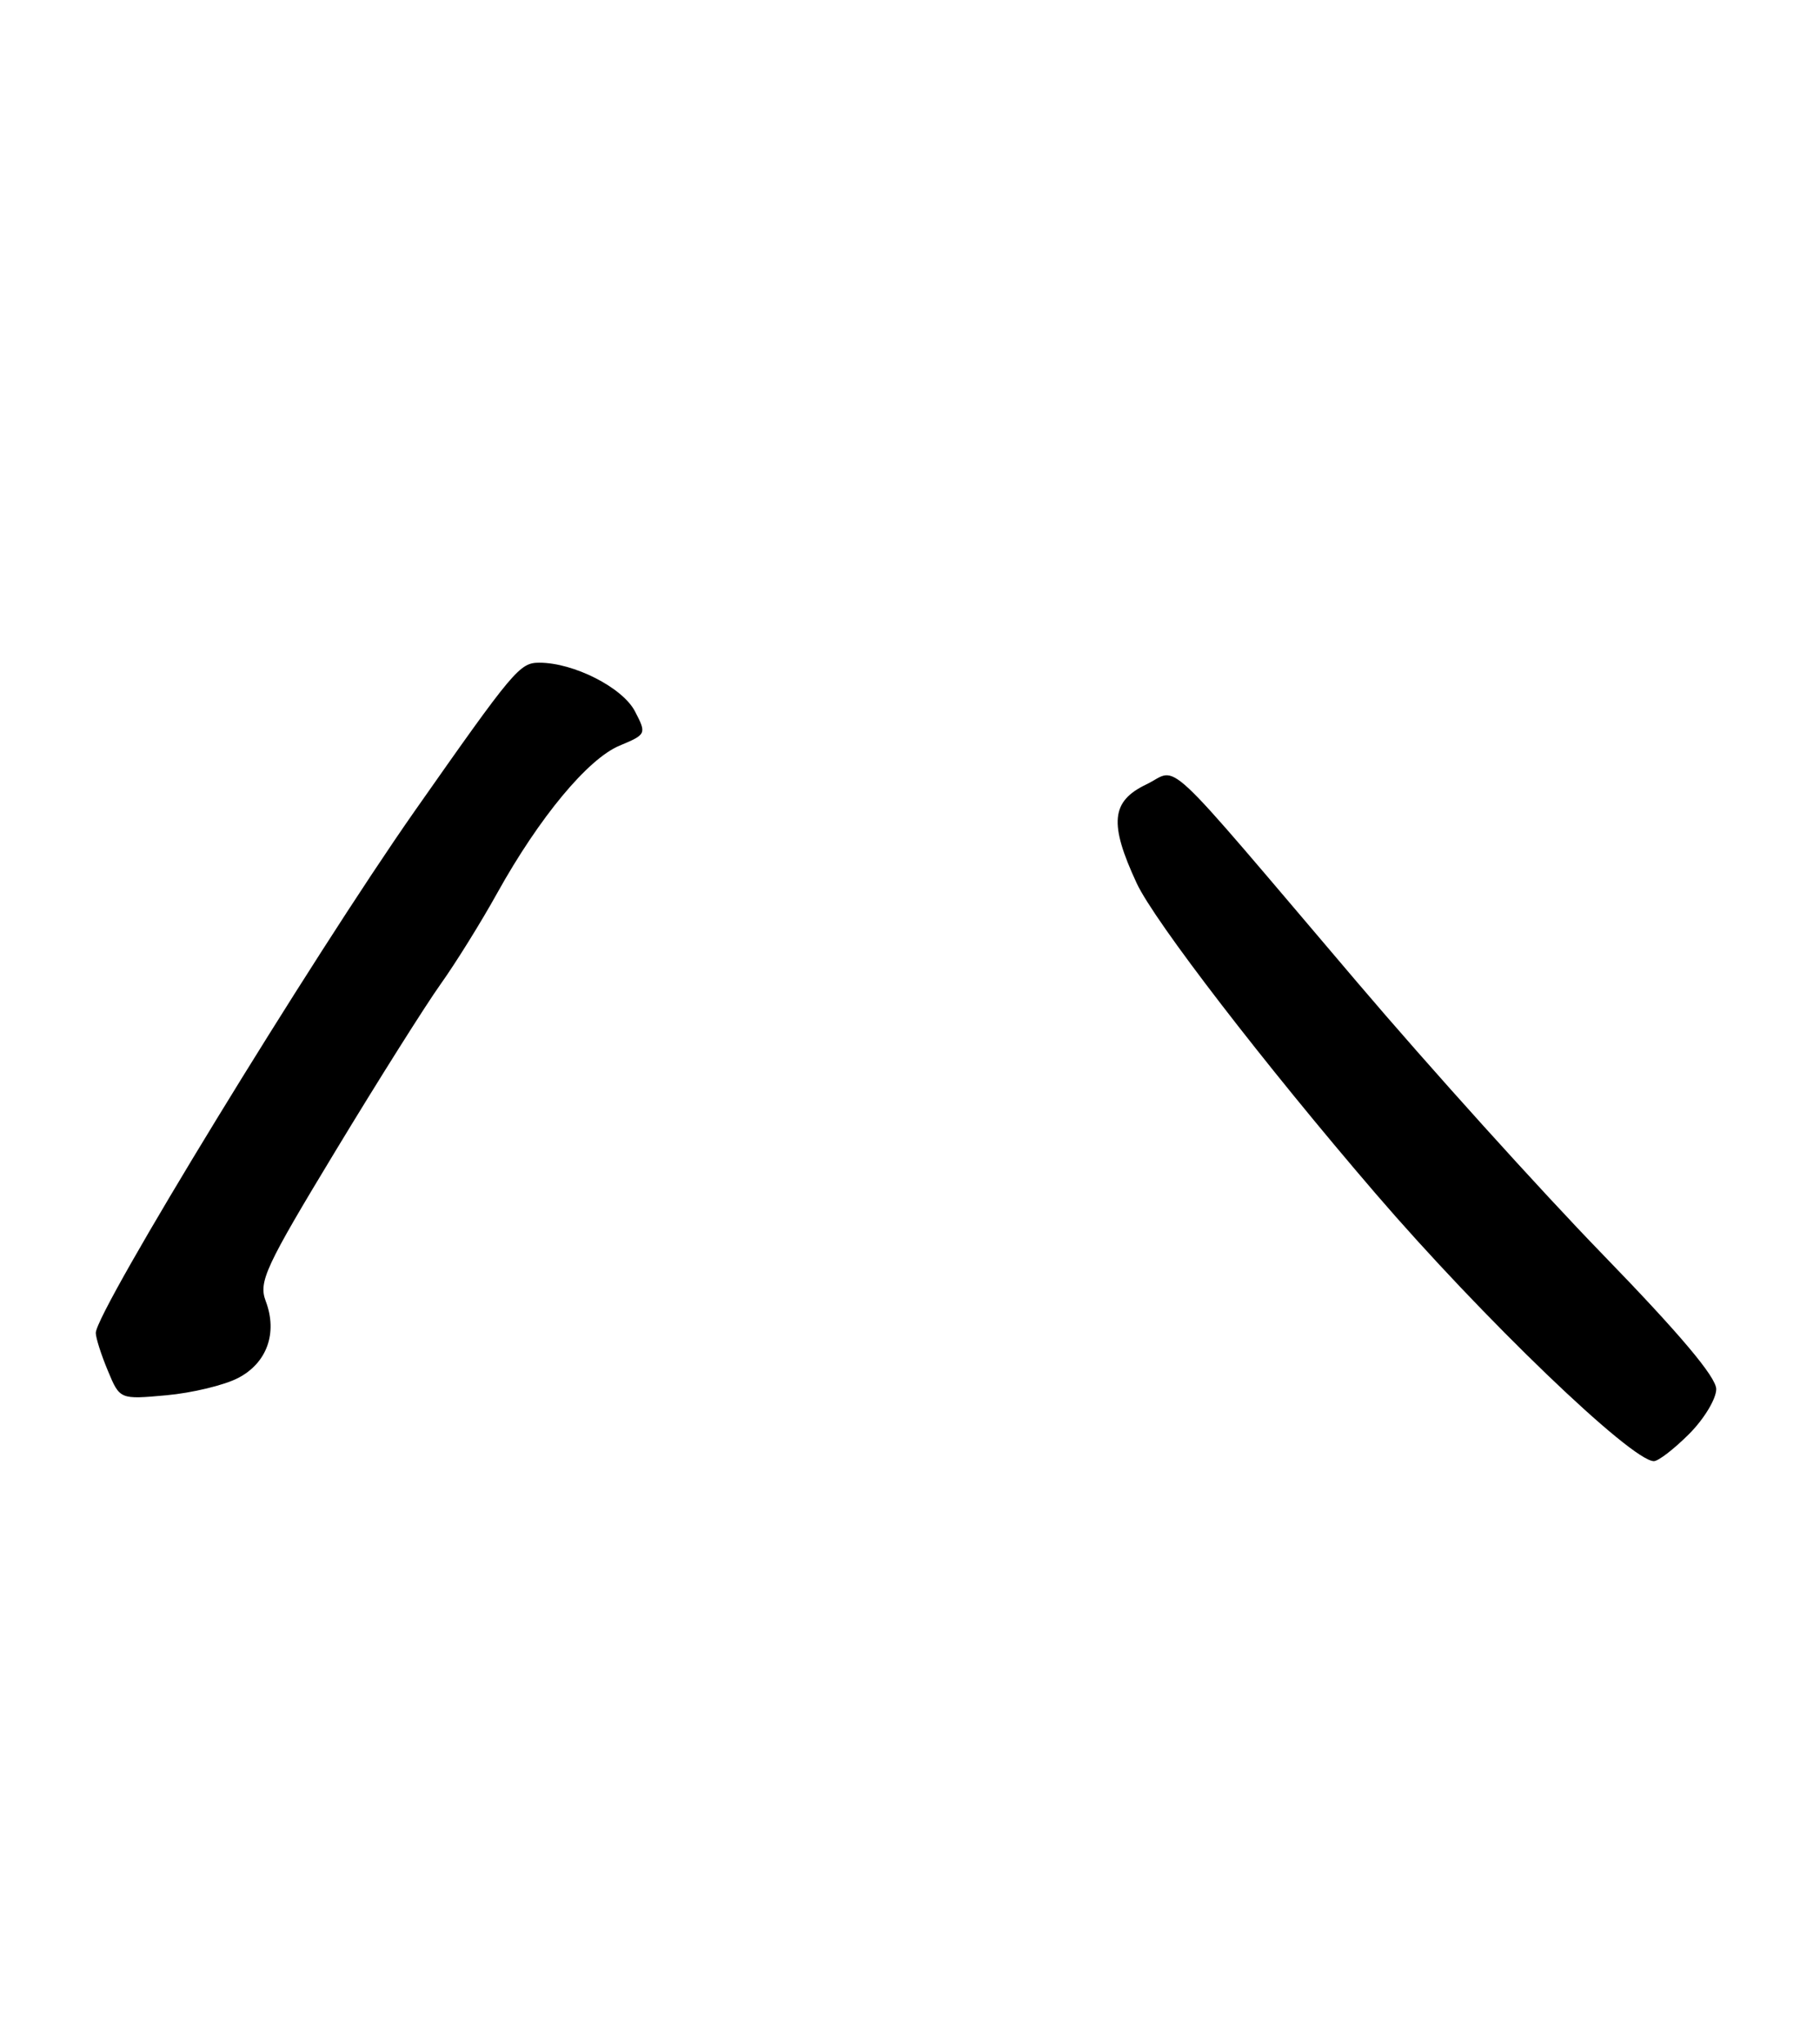 <?xml version="1.0" encoding="UTF-8" standalone="no"?>
<!DOCTYPE svg PUBLIC "-//W3C//DTD SVG 1.1//EN" "http://www.w3.org/Graphics/SVG/1.1/DTD/svg11.dtd" >
<svg xmlns="http://www.w3.org/2000/svg" xmlns:xlink="http://www.w3.org/1999/xlink" version="1.1" viewBox="0 0 228 256">
 <g >
 <path fill="currentColor"
d=" M 211.60 179.60 C 213.47 177.73 215.00 175.20 215.00 173.98 C 215.00 172.47 210.40 167.02 200.75 157.08 C 192.91 149.00 179.07 133.67 170.00 123.00 C 144.86 93.45 147.83 96.23 143.59 98.25 C 139.19 100.36 138.92 103.13 142.40 110.62 C 144.62 115.39 158.42 133.31 172.34 149.50 C 185.72 165.06 204.38 183.00 207.19 183.00 C 207.75 183.00 209.73 181.47 211.60 179.60 Z  M 29.82 172.59 C 33.44 170.72 34.80 166.95 33.29 162.96 C 32.37 160.53 33.23 158.69 42.03 144.15 C 47.39 135.29 53.32 125.89 55.19 123.27 C 57.06 120.65 60.26 115.51 62.29 111.85 C 67.56 102.37 73.64 95.05 77.61 93.39 C 80.98 91.98 81.01 91.91 79.55 89.10 C 78.01 86.12 71.89 83.00 67.57 83.00 C 65.10 83.00 64.41 83.82 51.95 101.58 C 39.11 119.91 12.00 164.25 12.00 166.94 C 12.00 167.56 12.68 169.69 13.51 171.67 C 15.01 175.28 15.01 175.28 20.84 174.75 C 24.05 174.46 28.09 173.49 29.82 172.59 Z "/>
</g>
</svg>
